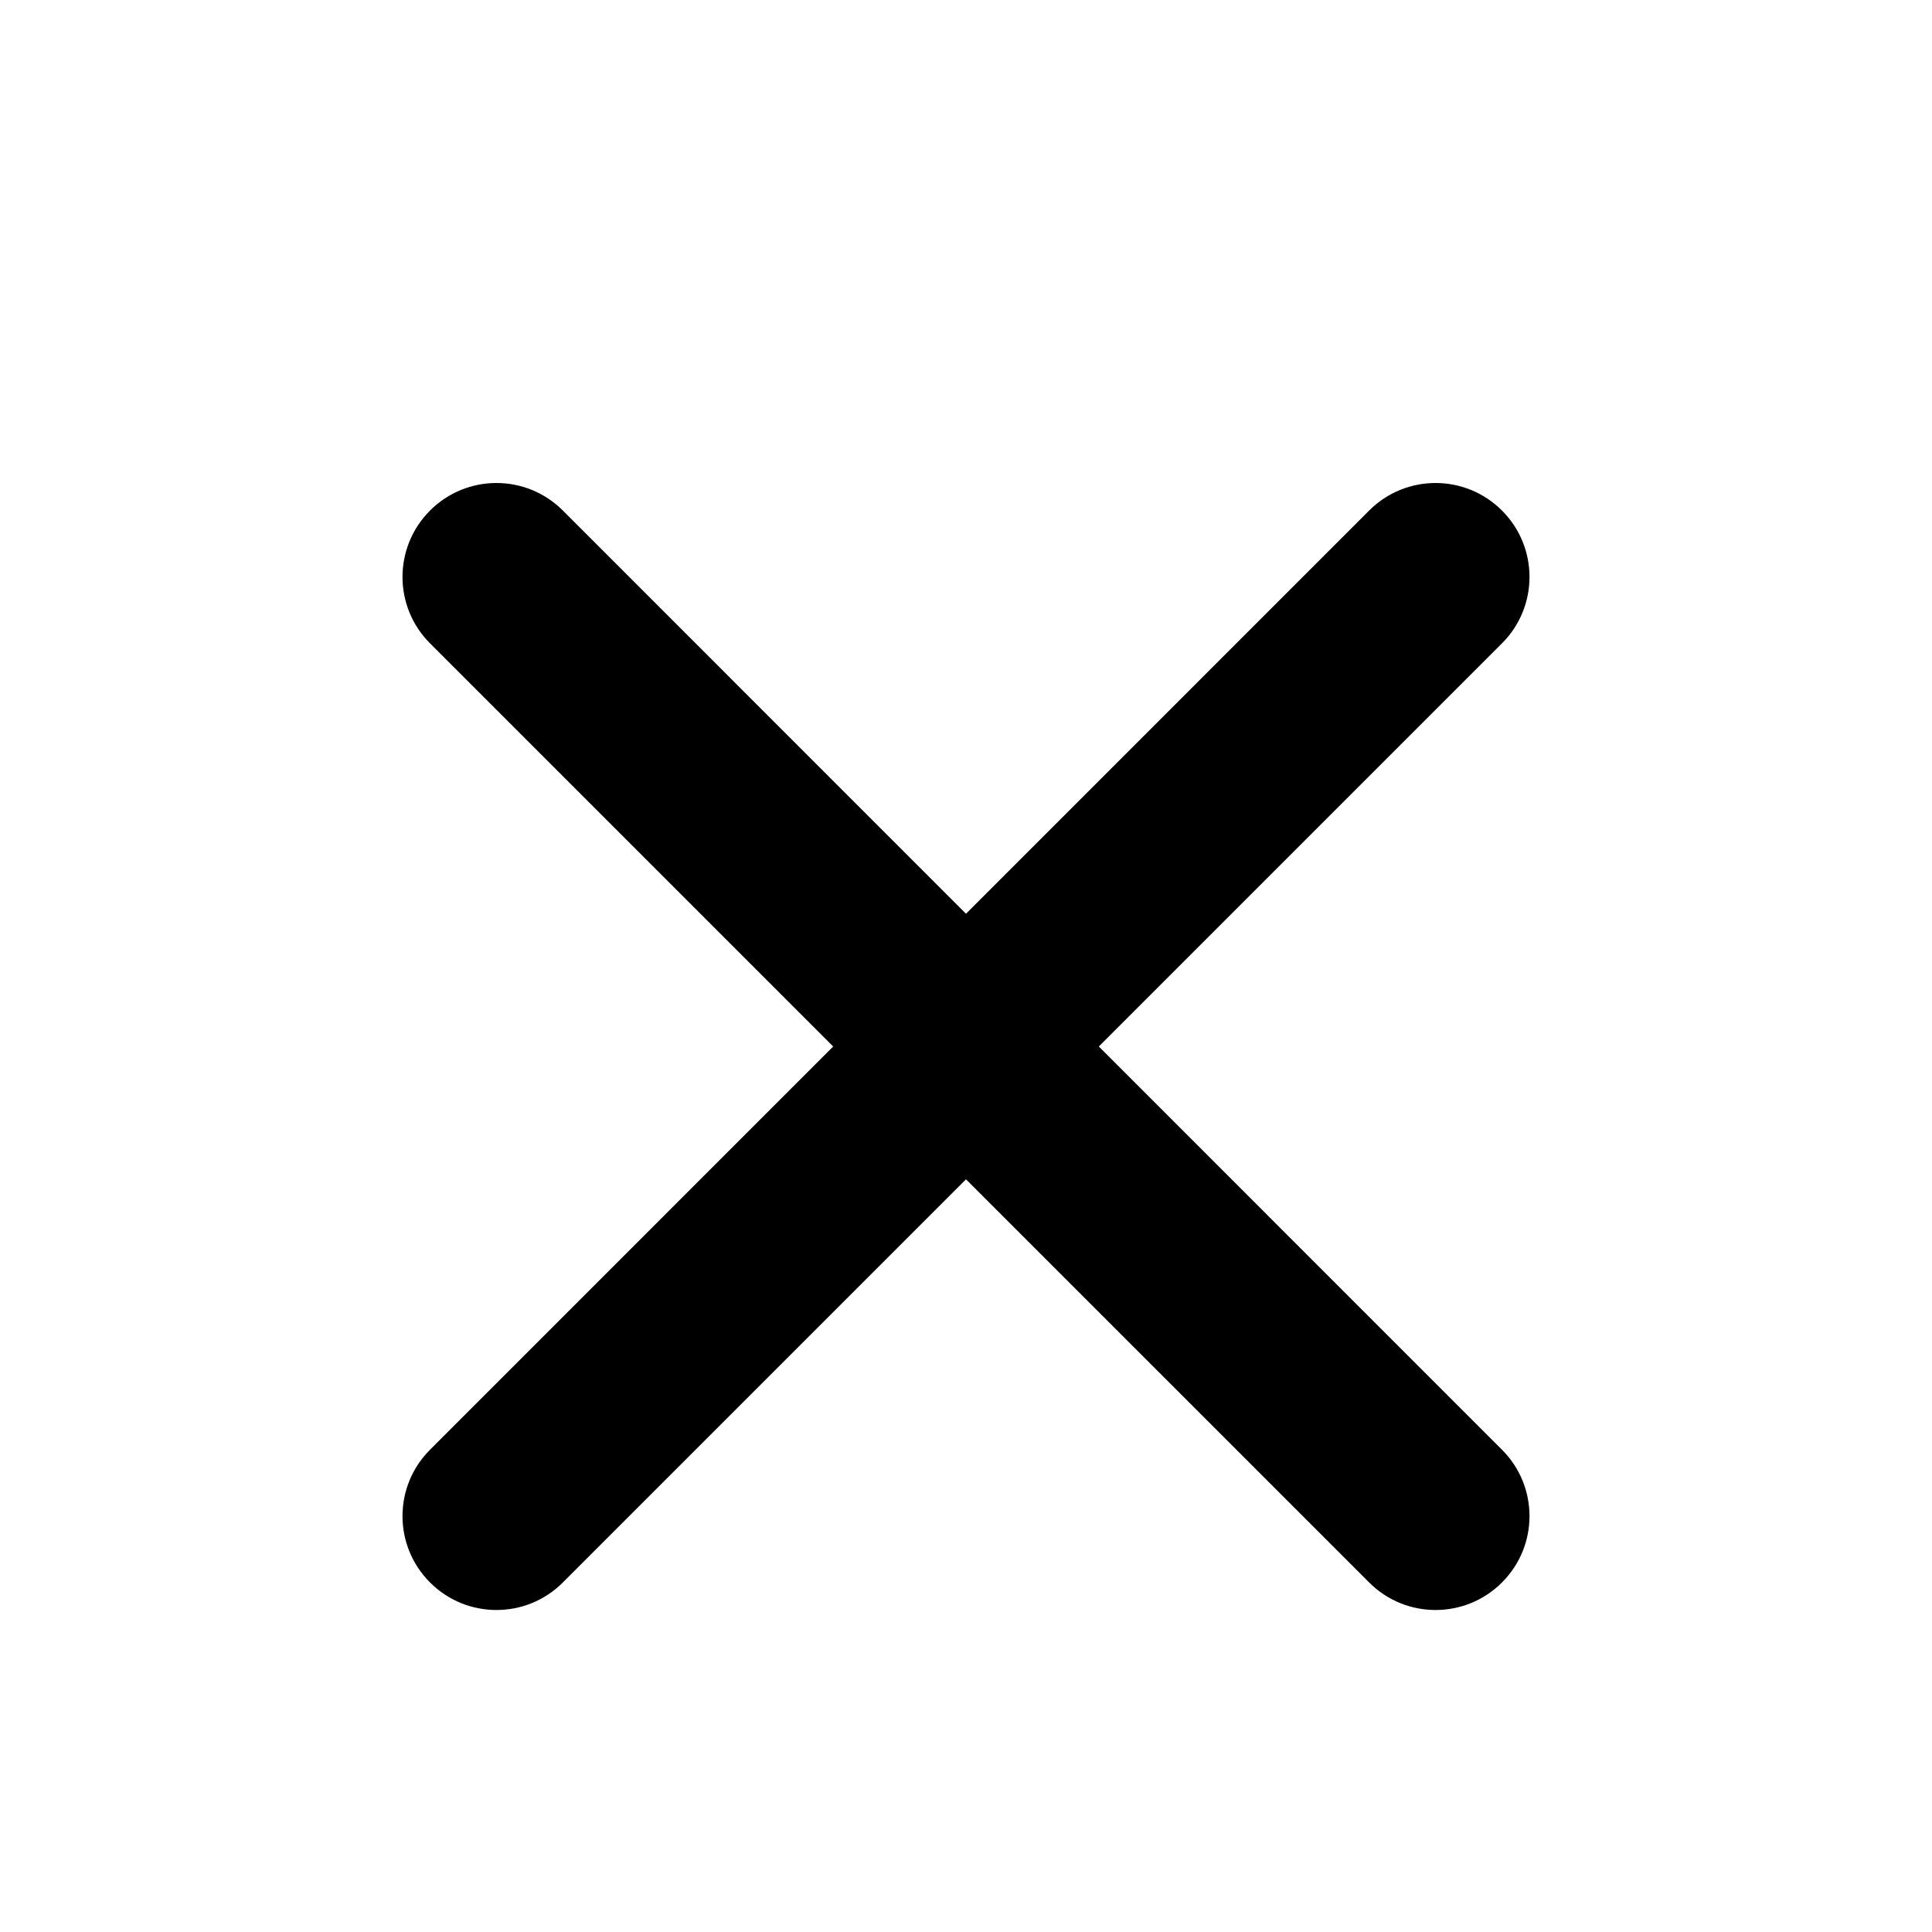 <svg viewBox="0 0 24 24" xmlns="http://www.w3.org/2000/svg">
<path fill-rule="evenodd" clip-rule="evenodd" d="M13.65 13L18.658 7.992C19.114 7.536 19.114 6.798 18.658 6.342C18.202 5.886 17.464 5.886 17.008 6.342L12 11.351L6.992 6.342C6.536 5.886 5.798 5.886 5.342 6.342C4.886 6.798 4.886 7.536 5.342 7.992L10.35 13L5.342 18.009C4.886 18.465 4.886 19.202 5.342 19.658C5.57 19.886 5.868 20 6.167 20C6.466 20 6.764 19.886 6.992 19.658L12 14.65L17.008 19.658C17.236 19.886 17.534 20 17.833 20C18.132 20 18.43 19.886 18.658 19.658C19.114 19.202 19.114 18.465 18.658 18.009L13.65 13Z"/>
</svg>
